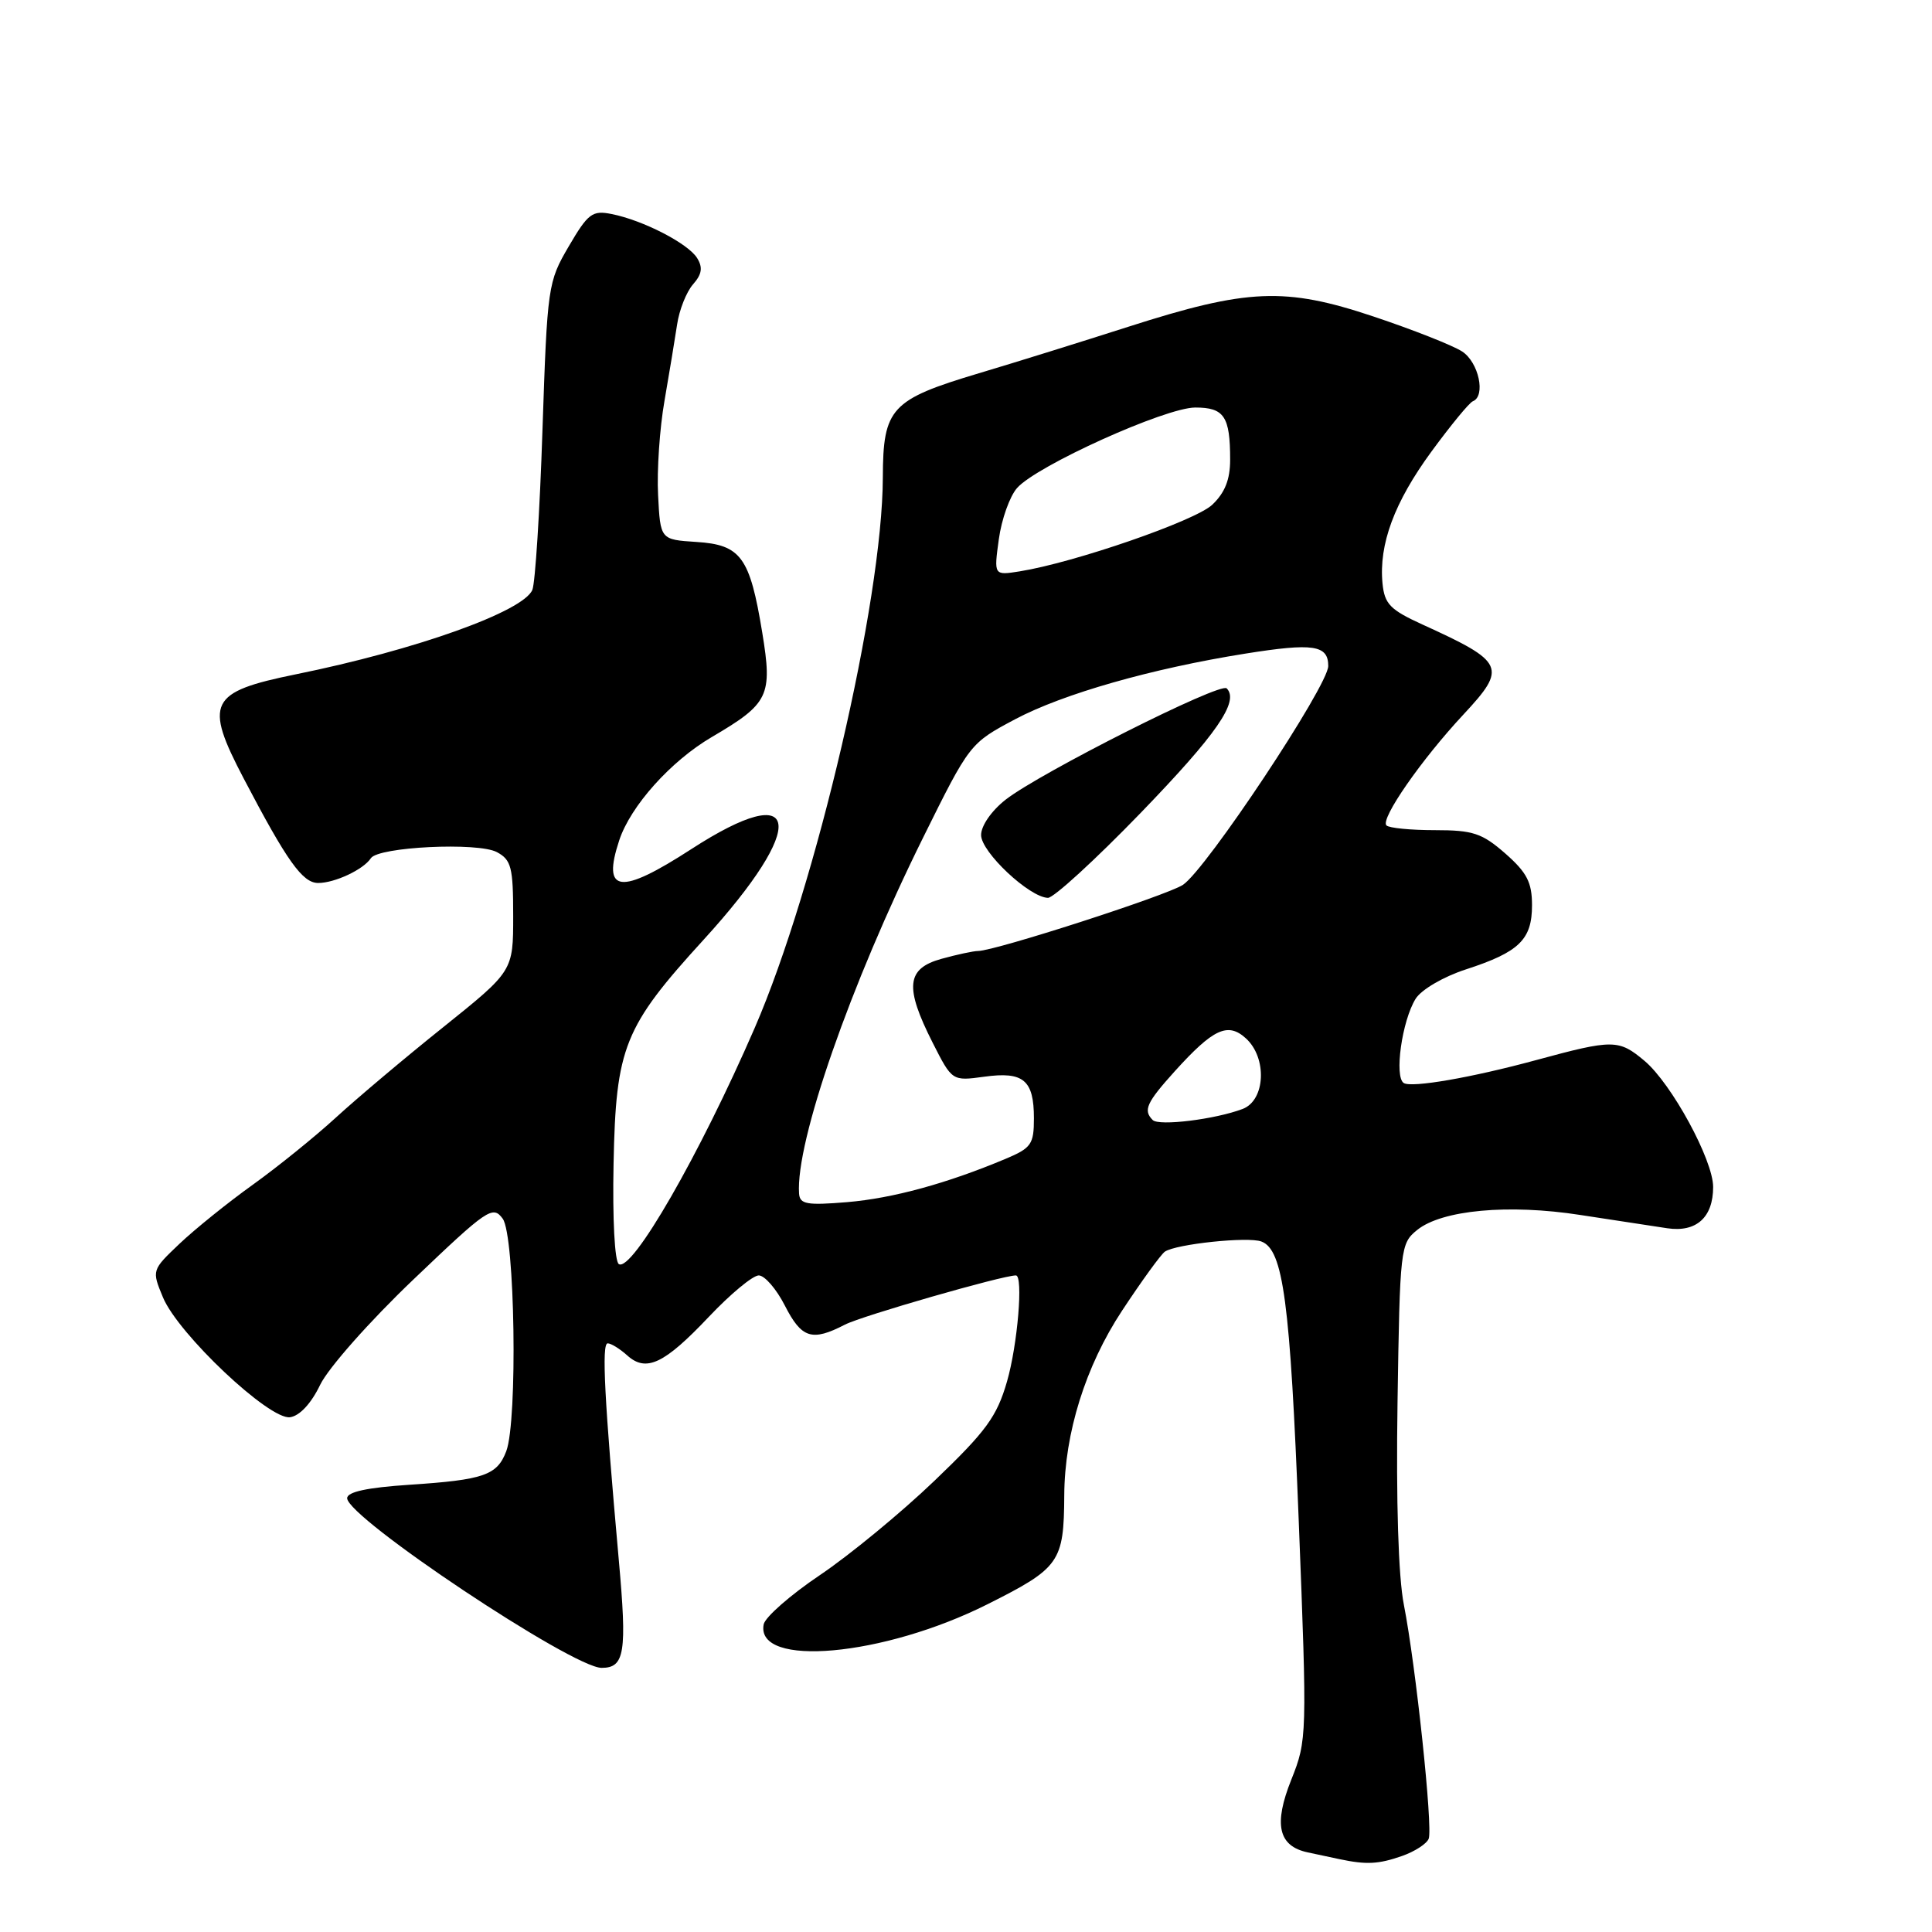 <?xml version="1.0" encoding="UTF-8" standalone="no"?>
<!DOCTYPE svg PUBLIC "-//W3C//DTD SVG 1.1//EN" "http://www.w3.org/Graphics/SVG/1.1/DTD/svg11.dtd" >
<svg xmlns="http://www.w3.org/2000/svg" xmlns:xlink="http://www.w3.org/1999/xlink" version="1.1" viewBox="0 0 256 256">
 <g >
 <path fill="currentColor"
d=" M 185.77 245.93 C 187.46 245.34 189.05 244.31 189.31 243.64 C 189.88 242.14 187.60 220.68 186.02 212.64 C 185.29 208.96 184.98 198.98 185.18 185.80 C 185.49 165.37 185.56 164.77 187.78 162.98 C 191.05 160.33 199.90 159.51 209.40 160.99 C 213.86 161.68 219.04 162.47 220.92 162.75 C 224.77 163.32 227.00 161.32 227.00 157.28 C 227.00 153.71 221.50 143.60 217.92 140.58 C 214.49 137.70 213.77 137.69 203.50 140.48 C 194.95 142.80 187.07 144.16 186.01 143.51 C 184.72 142.71 185.77 135.25 187.58 132.34 C 188.34 131.13 191.24 129.43 194.21 128.46 C 201.30 126.16 203.00 124.51 203.00 119.95 C 203.00 116.92 202.33 115.62 199.47 113.10 C 196.38 110.40 195.19 110.00 190.13 110.00 C 186.94 110.00 184.05 109.72 183.71 109.37 C 182.87 108.53 188.34 100.65 193.91 94.68 C 199.73 88.43 199.41 87.73 188.50 82.76 C 184.20 80.80 183.46 80.04 183.19 77.31 C 182.69 72.12 184.75 66.56 189.67 59.84 C 192.23 56.35 194.69 53.35 195.16 53.17 C 196.90 52.48 195.94 48.01 193.75 46.58 C 192.51 45.77 187.23 43.69 182.00 41.94 C 170.28 38.02 165.32 38.23 149.50 43.30 C 143.45 45.24 134.54 48.02 129.70 49.46 C 118.04 52.95 117.01 54.07 116.98 63.25 C 116.94 79.65 108.13 117.48 100.00 136.21 C 92.69 153.05 83.75 168.58 82.00 167.50 C 81.45 167.16 81.15 161.54 81.30 154.20 C 81.61 138.73 82.67 136.09 93.25 124.50 C 107.15 109.27 106.28 103.00 91.59 112.52 C 82.14 118.64 79.74 118.34 82.05 111.35 C 83.55 106.80 88.89 100.84 94.32 97.66 C 101.89 93.22 102.38 92.21 101.00 83.81 C 99.36 73.81 98.18 72.18 92.26 71.81 C 87.50 71.50 87.50 71.50 87.20 65.60 C 87.03 62.35 87.41 56.73 88.05 53.10 C 88.68 49.47 89.43 44.92 89.72 43.00 C 90.00 41.08 90.95 38.69 91.82 37.69 C 93.01 36.34 93.15 35.45 92.37 34.19 C 91.17 32.26 85.22 29.19 81.04 28.36 C 78.49 27.85 77.92 28.27 75.37 32.63 C 72.60 37.36 72.52 37.90 71.88 56.98 C 71.53 67.72 70.92 77.25 70.54 78.16 C 69.35 81.03 55.08 86.13 39.20 89.35 C 27.70 91.69 27.01 93.08 32.31 103.19 C 38.04 114.13 40.09 117.00 42.16 117.00 C 44.36 117.00 48.16 115.22 49.14 113.72 C 50.12 112.21 63.33 111.57 65.84 112.91 C 67.75 113.94 68.00 114.91 68.00 121.37 C 68.00 128.67 68.00 128.67 58.75 136.09 C 53.66 140.16 47.25 145.57 44.50 148.09 C 41.75 150.61 36.80 154.61 33.50 156.98 C 30.20 159.34 25.84 162.86 23.80 164.79 C 20.11 168.30 20.10 168.31 21.59 171.90 C 23.60 176.76 35.71 188.19 38.44 187.79 C 39.71 187.61 41.24 185.96 42.42 183.50 C 43.49 181.28 48.98 175.07 54.78 169.54 C 64.59 160.17 65.30 159.69 66.61 161.48 C 68.24 163.71 68.61 188.26 67.08 192.30 C 65.87 195.48 64.12 196.09 54.25 196.74 C 48.65 197.11 46.00 197.68 46.00 198.52 C 46.00 201.10 75.85 221.00 79.72 221.00 C 82.78 221.00 83.10 218.98 81.99 206.67 C 80.09 185.44 79.70 178.00 80.52 178.00 C 80.97 178.00 82.13 178.72 83.10 179.59 C 85.62 181.87 88.01 180.74 93.94 174.47 C 96.79 171.46 99.75 169.00 100.54 169.00 C 101.32 169.00 102.88 170.80 104.00 173.00 C 106.22 177.35 107.59 177.78 111.96 175.52 C 114.20 174.36 132.83 169.00 134.61 169.00 C 135.61 169.00 134.84 178.20 133.43 183.07 C 132.09 187.70 130.69 189.63 123.84 196.19 C 119.43 200.42 112.60 206.04 108.67 208.69 C 104.74 211.33 101.38 214.28 101.19 215.24 C 100.08 221.02 117.05 219.50 130.83 212.58 C 140.44 207.76 140.97 207.00 141.02 198.13 C 141.06 189.90 143.84 181.02 148.66 173.70 C 151.27 169.74 153.83 166.21 154.35 165.85 C 155.83 164.84 165.40 163.83 167.15 164.51 C 170.04 165.61 170.95 172.47 172.09 201.55 C 173.21 230.05 173.19 230.58 171.11 235.80 C 168.73 241.74 169.38 244.62 173.28 245.45 C 174.50 245.71 176.40 246.11 177.50 246.35 C 181.06 247.10 182.65 247.02 185.77 245.93 Z  M 105.88 158.16 C 105.41 151.31 112.67 130.46 122.31 111.00 C 128.48 98.54 128.52 98.49 134.50 95.31 C 140.85 91.94 152.58 88.59 165.00 86.61 C 174.02 85.17 176.00 85.47 176.00 88.25 C 176.00 90.86 159.81 115.24 156.74 117.25 C 154.57 118.67 131.88 125.99 129.61 126.01 C 129.00 126.01 126.81 126.48 124.75 127.05 C 120.10 128.34 119.84 130.78 123.58 138.16 C 126.16 143.25 126.16 143.25 130.42 142.67 C 135.62 141.95 137.00 143.11 137.00 148.19 C 137.00 151.62 136.65 152.12 133.25 153.55 C 125.49 156.81 118.30 158.78 112.25 159.29 C 106.92 159.73 105.98 159.57 105.88 158.16 Z  M 151.11 107.75 C 161.24 97.27 164.25 92.92 162.54 91.21 C 161.70 90.36 137.83 102.39 133.25 105.96 C 131.38 107.43 130.00 109.41 130.00 110.65 C 130.00 112.90 136.40 118.91 138.86 118.97 C 139.61 118.98 145.12 113.94 151.11 107.75 Z  M 152.74 148.41 C 151.45 147.12 151.91 146.11 155.66 141.95 C 160.76 136.31 162.69 135.41 165.08 137.58 C 167.93 140.16 167.68 145.79 164.66 146.94 C 161.03 148.32 153.57 149.24 152.74 148.41 Z  M 132.35 71.45 C 132.71 68.81 133.80 65.76 134.76 64.67 C 137.36 61.71 154.43 54.00 158.38 54.00 C 162.21 54.00 163.00 55.17 163.00 60.91 C 163.00 63.56 162.30 65.30 160.62 66.89 C 158.35 69.02 142.36 74.55 135.10 75.71 C 131.69 76.25 131.69 76.25 132.35 71.45 Z "/>
</g>
</svg>